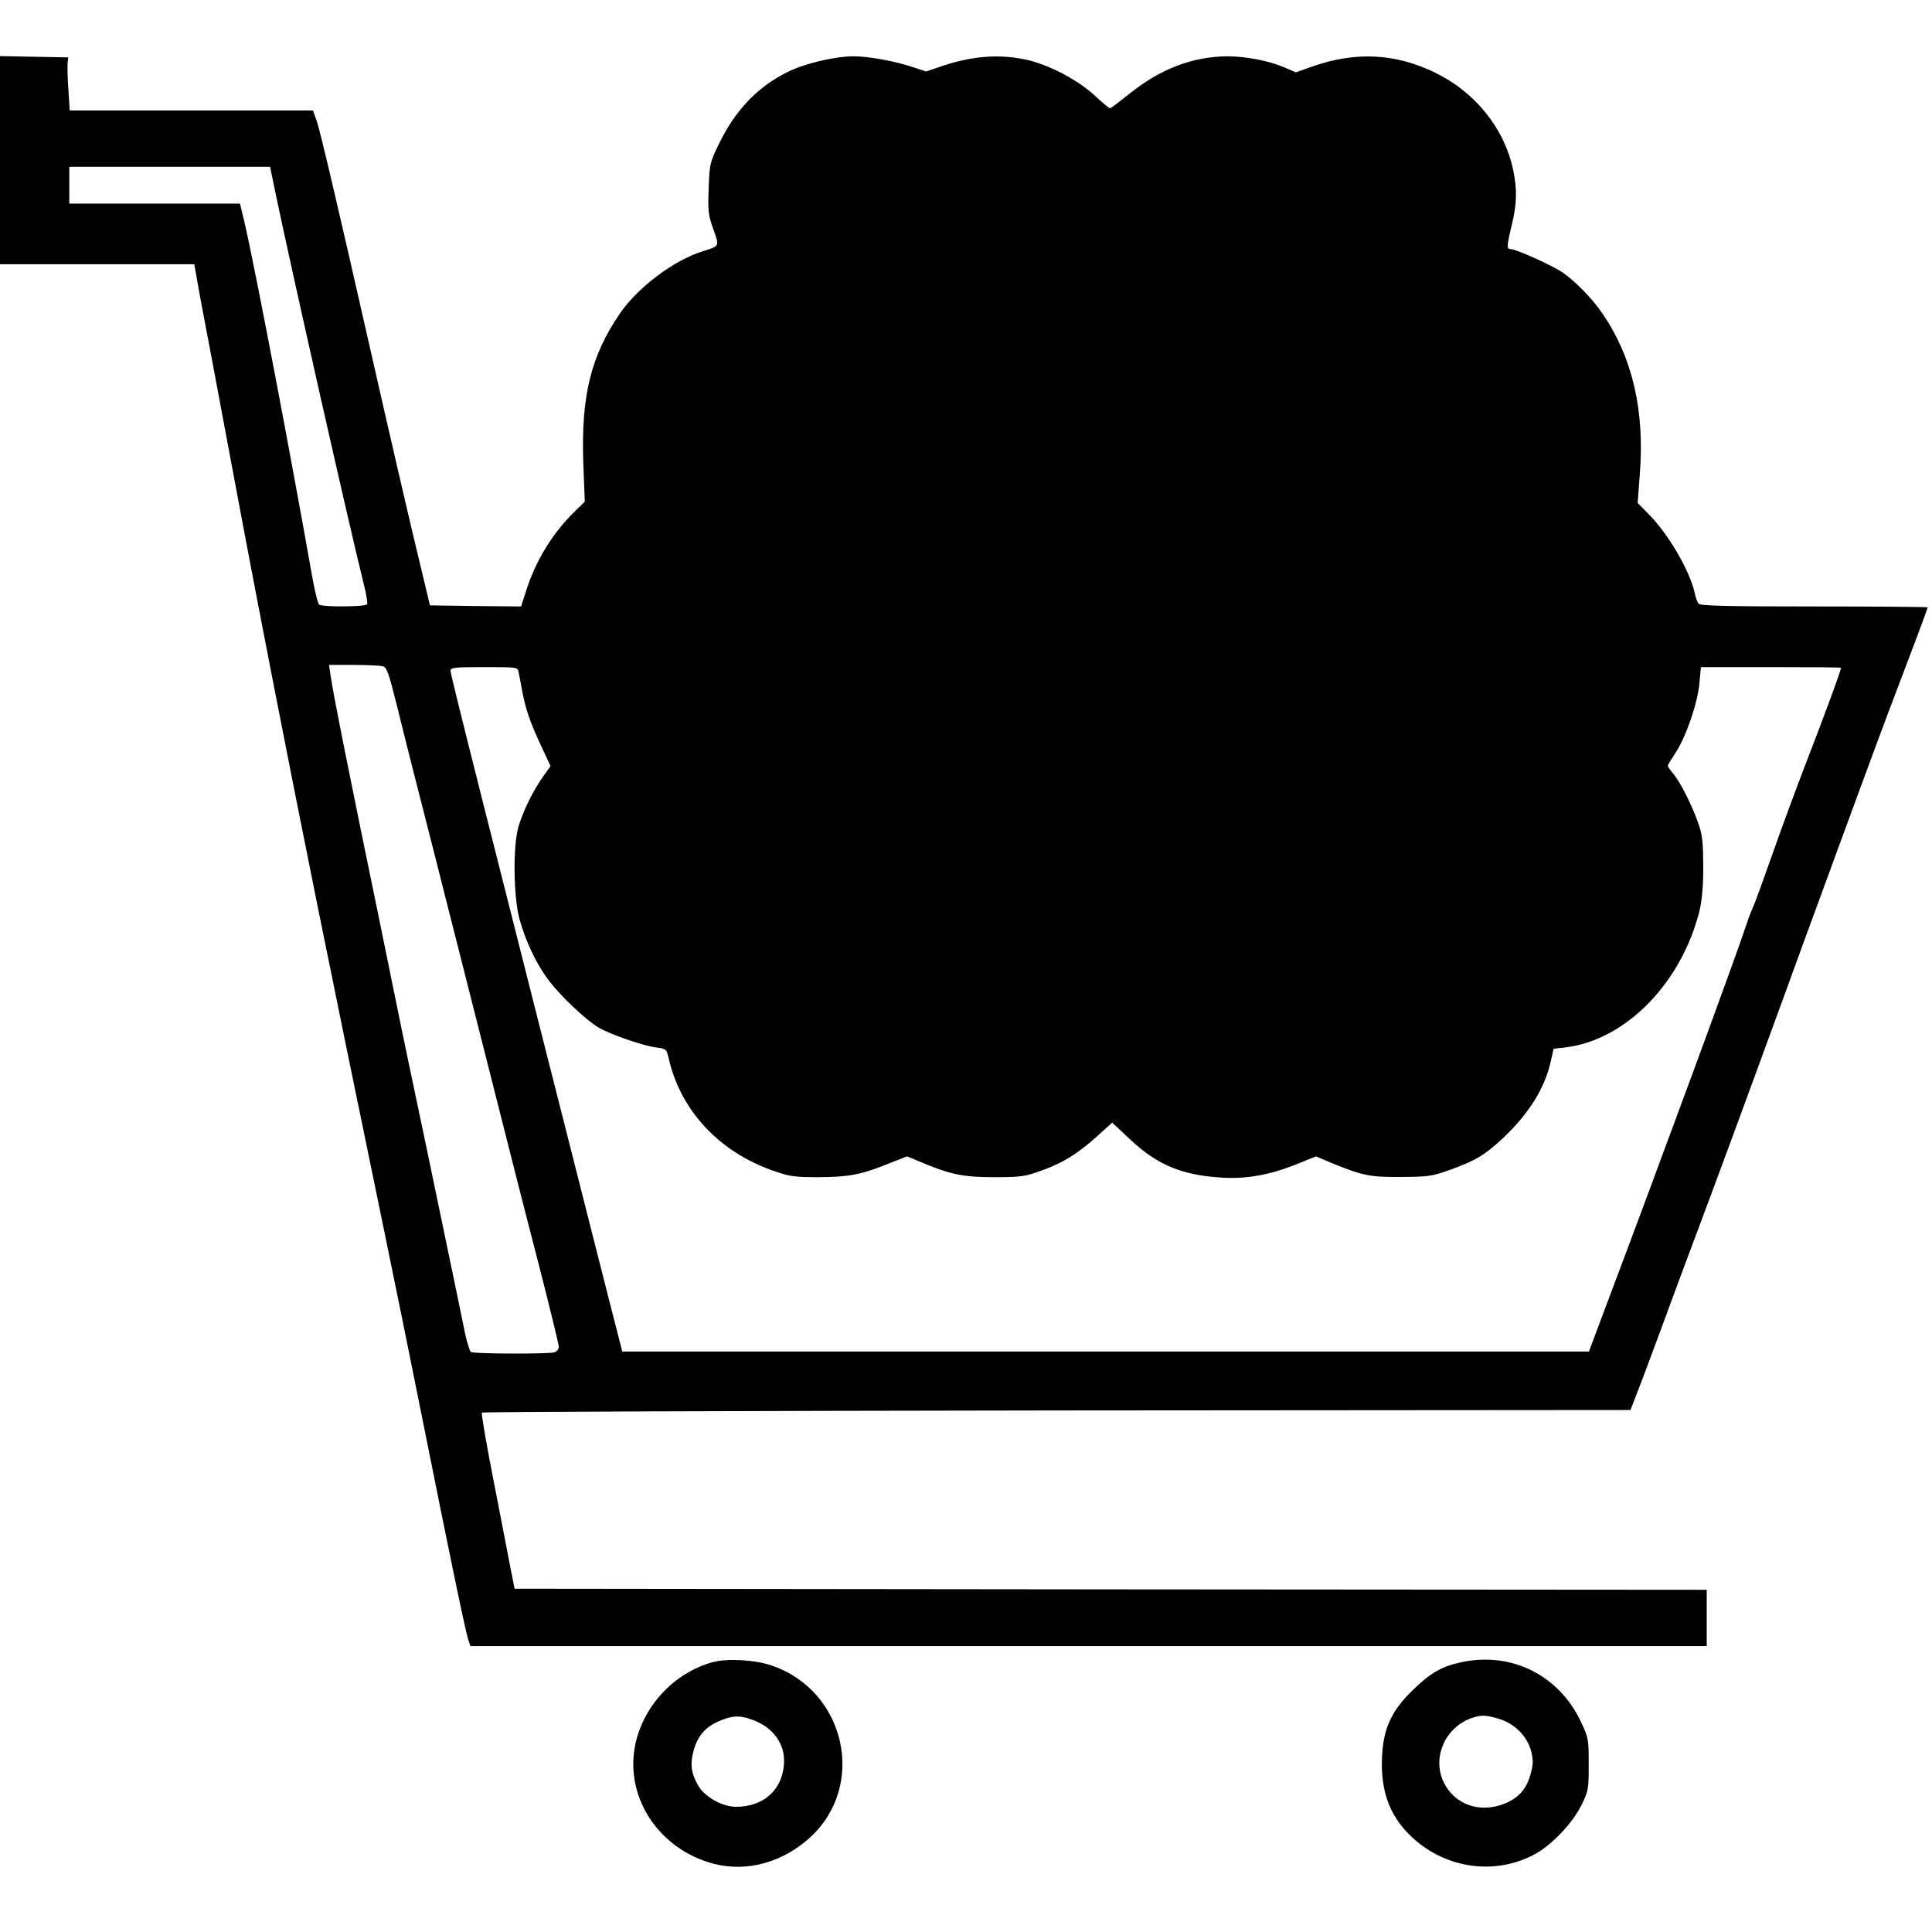 <?xml version="1.0" standalone="no"?>
<!DOCTYPE svg PUBLIC "-//W3C//DTD SVG 20010904//EN"
 "http://www.w3.org/TR/2001/REC-SVG-20010904/DTD/svg10.dtd">
<svg version="1.0" xmlns="http://www.w3.org/2000/svg"
 width="892pt" height="892pt" viewBox="0 0 892 892"
 preserveAspectRatio="xMidYMid meet">
<g transform="translate(0,892) scale(0.1,-0.1)"
fill="#000000" stroke="none">
<path d="M0 8180 l0 -480 448 0 449 0 12 -67 c6 -38 34 -187 62 -333 27 -146
61 -323 74 -395 102 -546 137 -728 221 -1160 132 -676 239 -1208 500 -2470 58
-280 143 -699 189 -930 112 -560 193 -953 206 -992 l11 -33 2854 0 2854 0 0
130 0 130 -2752 2 -2752 3 -18 90 c-9 50 -45 231 -78 403 -34 173 -59 317 -55
320 4 4 1198 8 2655 10 l2648 2 32 83 c18 45 70 186 117 312 46 127 148 399
225 605 77 206 272 737 433 1180 162 443 335 913 385 1045 114 299 180 475
180 481 0 2 -236 4 -524 4 -407 0 -526 3 -534 13 -5 6 -13 28 -17 47 -21 101
-122 275 -213 366 l-51 52 10 133 c23 294 -34 537 -170 738 -48 71 -128 153
-188 194 -45 31 -214 107 -238 107 -19 0 -19 12 5 112 24 99 25 163 6 255 -41
191 -175 358 -361 448 -183 89 -367 98 -566 28 l-76 -27 -51 22 c-71 31 -180
52 -265 52 -160 -1 -308 -57 -454 -174 -45 -36 -84 -66 -88 -66 -4 0 -37 27
-73 61 -79 72 -215 143 -317 164 -128 27 -255 16 -400 -35 l-59 -20 -61 20
c-83 28 -206 50 -273 50 -89 0 -230 -34 -307 -73 -140 -70 -242 -178 -318
-336 -39 -81 -41 -89 -45 -200 -4 -105 -2 -123 21 -188 29 -82 31 -78 -48
-103 -135 -42 -302 -168 -384 -289 -134 -197 -178 -380 -168 -687 l7 -180 -46
-45 c-102 -99 -180 -226 -225 -367 l-23 -72 -210 2 -211 3 -37 155 c-48 196
-156 663 -248 1070 -145 640 -222 966 -238 1013 l-17 47 -561 0 -562 0 -6 93
c-4 50 -5 106 -4 122 l3 30 -157 3 -158 3 0 -481z m1269 -137 c78 -376 352
-1588 412 -1826 11 -43 17 -82 14 -87 -7 -12 -205 -13 -221 -2 -6 4 -21 63
-33 132 -99 561 -261 1411 -312 1633 l-21 87 -394 0 -394 0 0 85 0 85 463 0
464 0 22 -107z m498 -2199 c19 -5 27 -28 67 -187 24 -100 99 -396 166 -657 66
-261 184 -725 261 -1030 77 -305 180 -711 230 -902 49 -191 89 -356 89 -366 0
-12 -9 -22 -22 -26 -33 -8 -371 -7 -384 2 -5 4 -18 43 -27 87 -9 44 -59 287
-112 540 -53 253 -104 501 -115 550 -11 50 -40 191 -66 315 -25 124 -70 344
-100 490 -130 629 -218 1066 -228 1143 l-7 47 113 0 c62 0 123 -3 135 -6z
m627 -26 c3 -13 10 -50 16 -83 16 -88 37 -148 87 -256 l45 -96 -35 -49 c-46
-65 -91 -156 -113 -230 -26 -87 -24 -320 4 -426 28 -102 78 -209 136 -285 56
-74 174 -185 231 -218 54 -31 203 -83 263 -91 49 -6 49 -7 60 -53 55 -240 235
-432 487 -518 71 -25 94 -28 205 -28 139 1 195 11 321 62 l87 34 58 -24 c141
-60 201 -72 344 -72 125 0 142 3 220 31 98 35 167 78 260 162 l65 59 82 -77
c127 -119 238 -165 423 -177 116 -7 222 12 349 63 l87 35 71 -30 c143 -59 178
-66 323 -65 126 1 141 3 225 33 119 43 162 69 247 149 118 112 192 231 218
353 l13 57 53 6 c279 33 538 297 621 633 11 47 17 110 17 203 -1 114 -4 145
-23 199 -29 83 -83 190 -115 228 -14 17 -26 34 -26 37 0 4 16 30 35 59 49 74
102 228 111 321 l7 76 323 0 c178 0 324 -1 324 -3 0 -12 -73 -210 -153 -417
-52 -135 -127 -337 -166 -450 -40 -113 -79 -221 -88 -240 -9 -19 -24 -60 -34
-90 -32 -103 -413 -1138 -647 -1757 l-76 -203 -2231 0 -2232 0 -61 238 c-582
2293 -732 2886 -732 2905 0 15 17 17 155 17 152 0 155 0 159 -22z"/>
<path d="M3295 1247 c-184 -48 -333 -210 -365 -398 -40 -238 118 -469 365
-534 155 -40 322 7 449 125 257 241 159 673 -180 790 -74 26 -202 34 -269 17z
m200 -276 c77 -34 125 -103 125 -178 0 -130 -90 -216 -224 -215 -62 1 -142 46
-172 97 -34 59 -39 102 -20 168 20 68 58 109 129 136 58 23 96 21 162 -8z"/>
<path d="M6744 1245 c-88 -19 -140 -49 -220 -127 -107 -103 -143 -190 -144
-343 0 -143 44 -249 140 -338 156 -145 382 -176 564 -79 78 41 177 145 217
227 33 67 34 73 34 190 0 118 -1 121 -37 198 -103 215 -322 323 -554 272z
m177 -261 c73 -22 132 -82 149 -152 10 -43 9 -60 -5 -109 -21 -72 -63 -113
-140 -138 -101 -31 -201 5 -252 92 -66 113 -9 263 119 310 45 16 66 16 129 -3z"/>
</g>
</svg>
